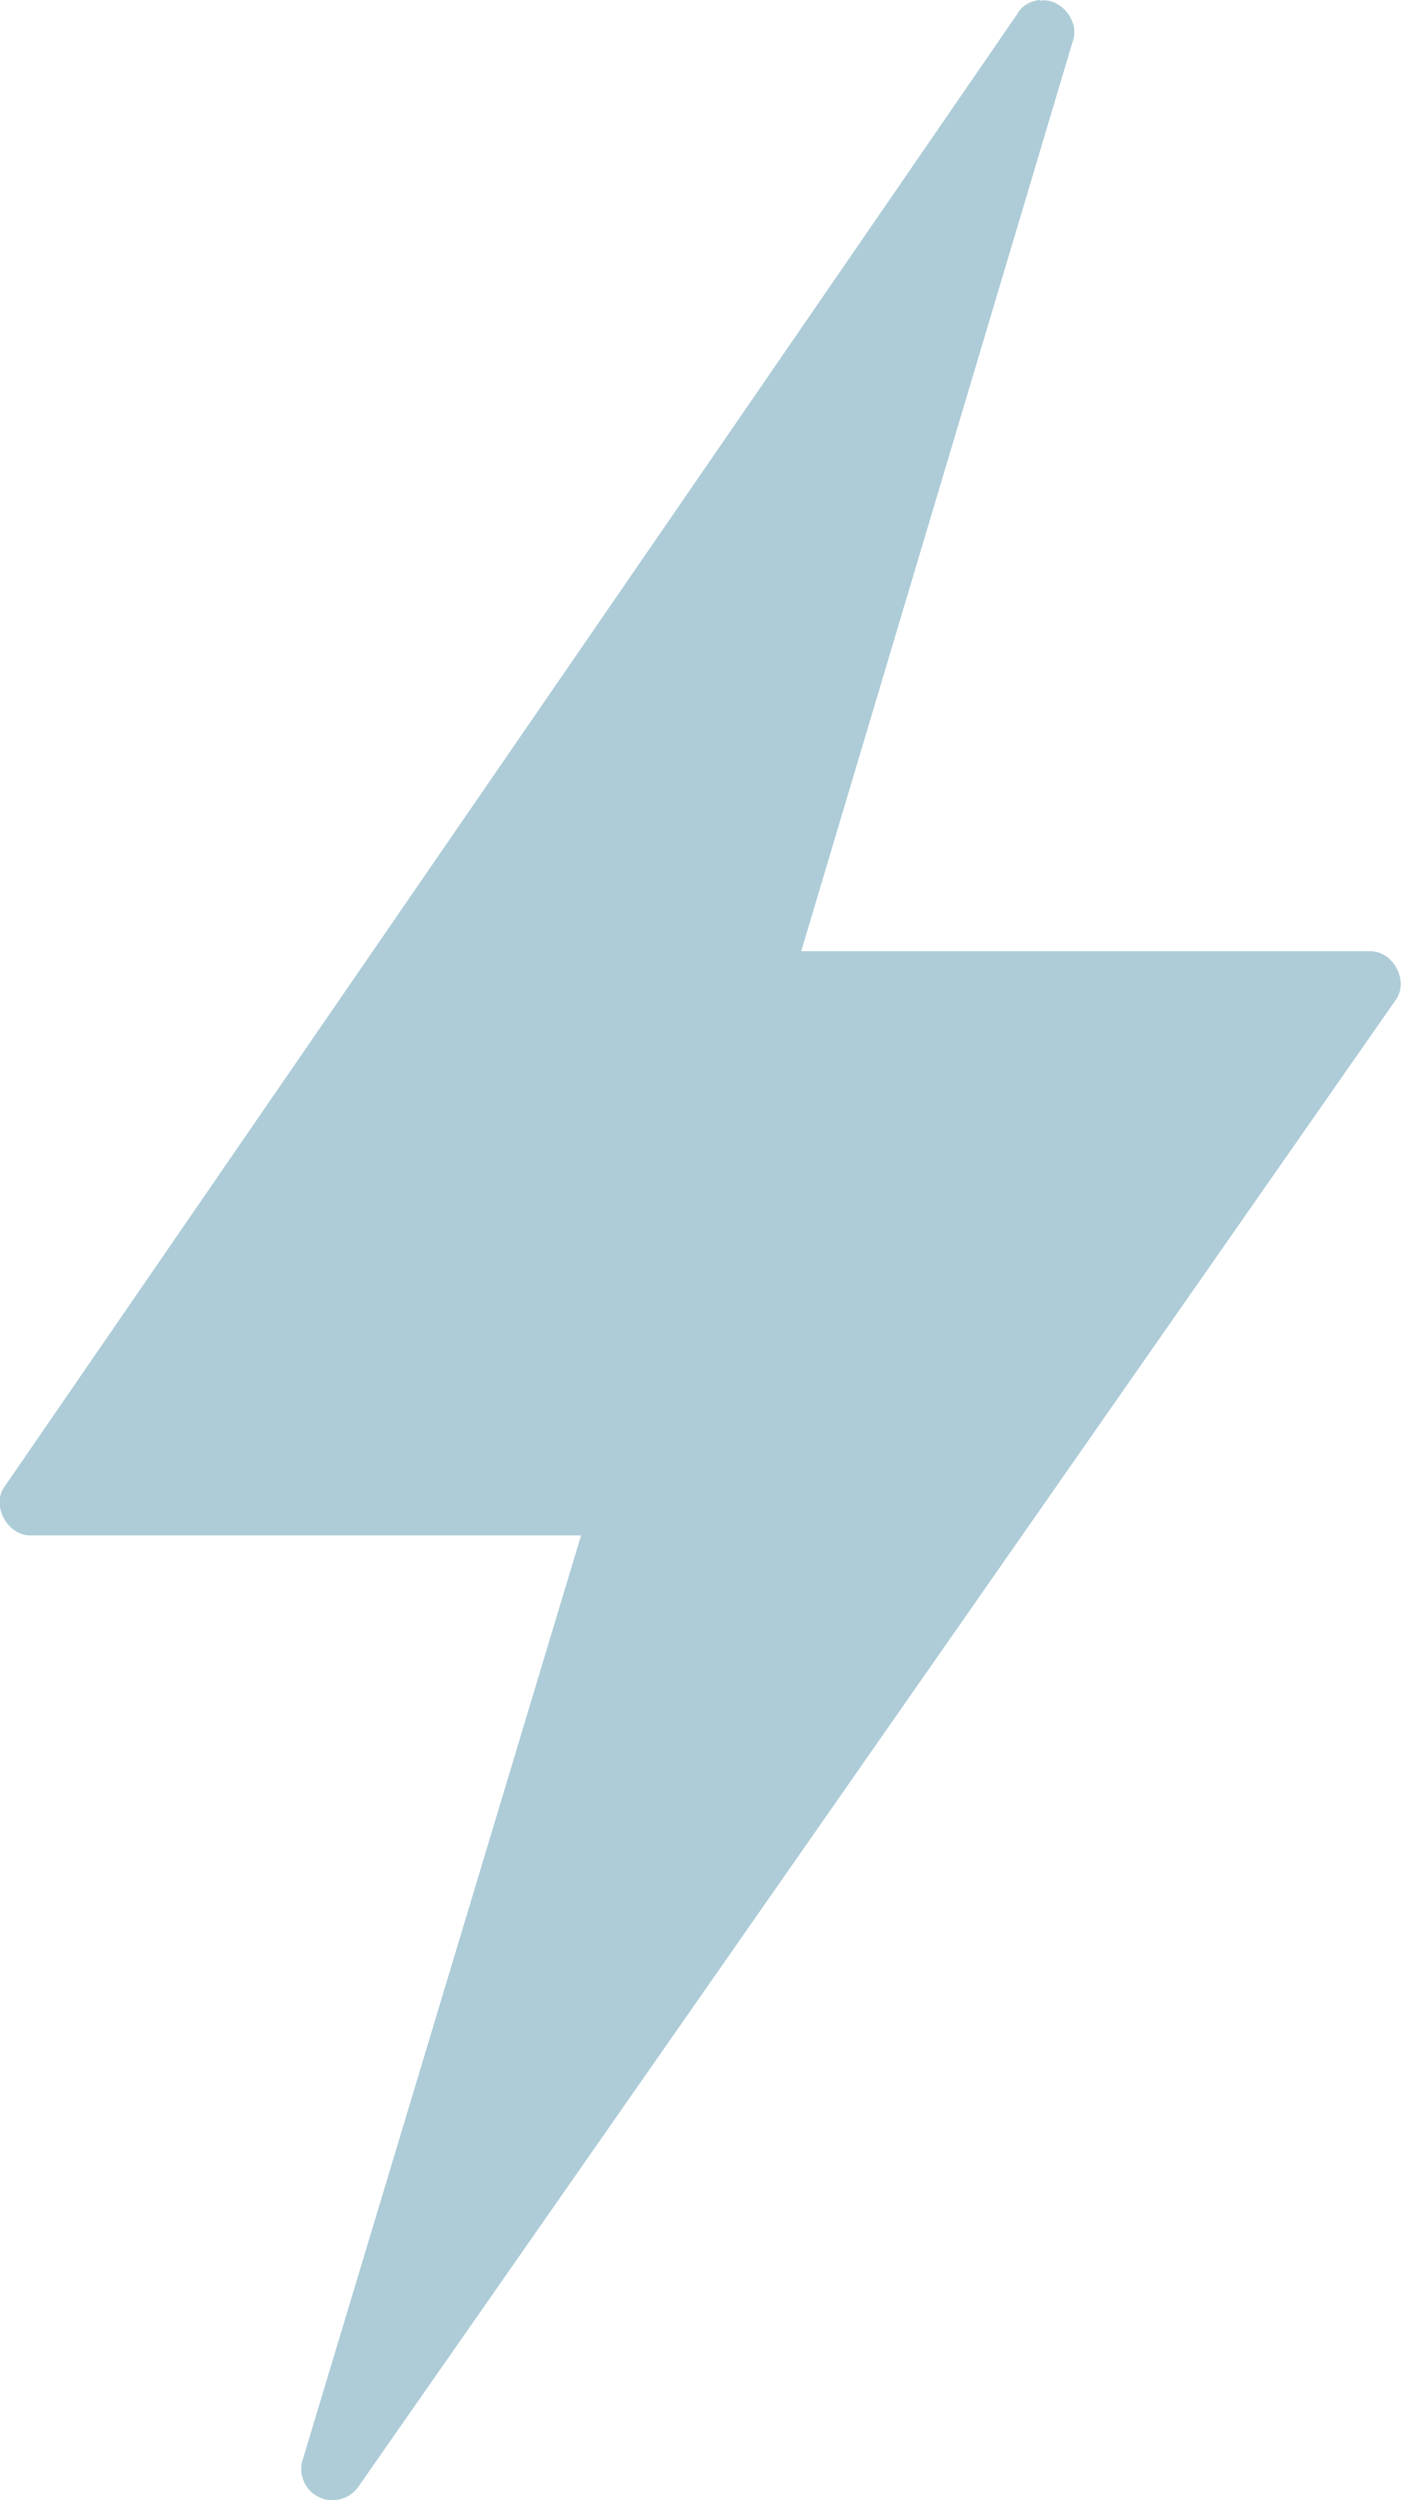 <?xml version="1.0" encoding="UTF-8"?>
<svg id="Ebene_1" data-name="Ebene 1" xmlns="http://www.w3.org/2000/svg" width="18.71" height="33.38" viewBox="0 0 18.71 33.38">
  <defs>
    <style>
      .cls-1 {
        fill: #adccd8;
        stroke-width: 0px;
      }
    </style>
  </defs>
  <path class="cls-1" d="M13.89,0c-.12.01-.24.07-.3.18L.06,19.85c-.18.25.04.65.34.65h7.36l-3.72,12.35c-.06.19.04.41.22.49.18.09.4.03.52-.13l13.86-19.86c.18-.25-.03-.65-.34-.65h-7.6L14.33.54c.09-.27-.18-.58-.44-.53h0Z"/>
</svg>